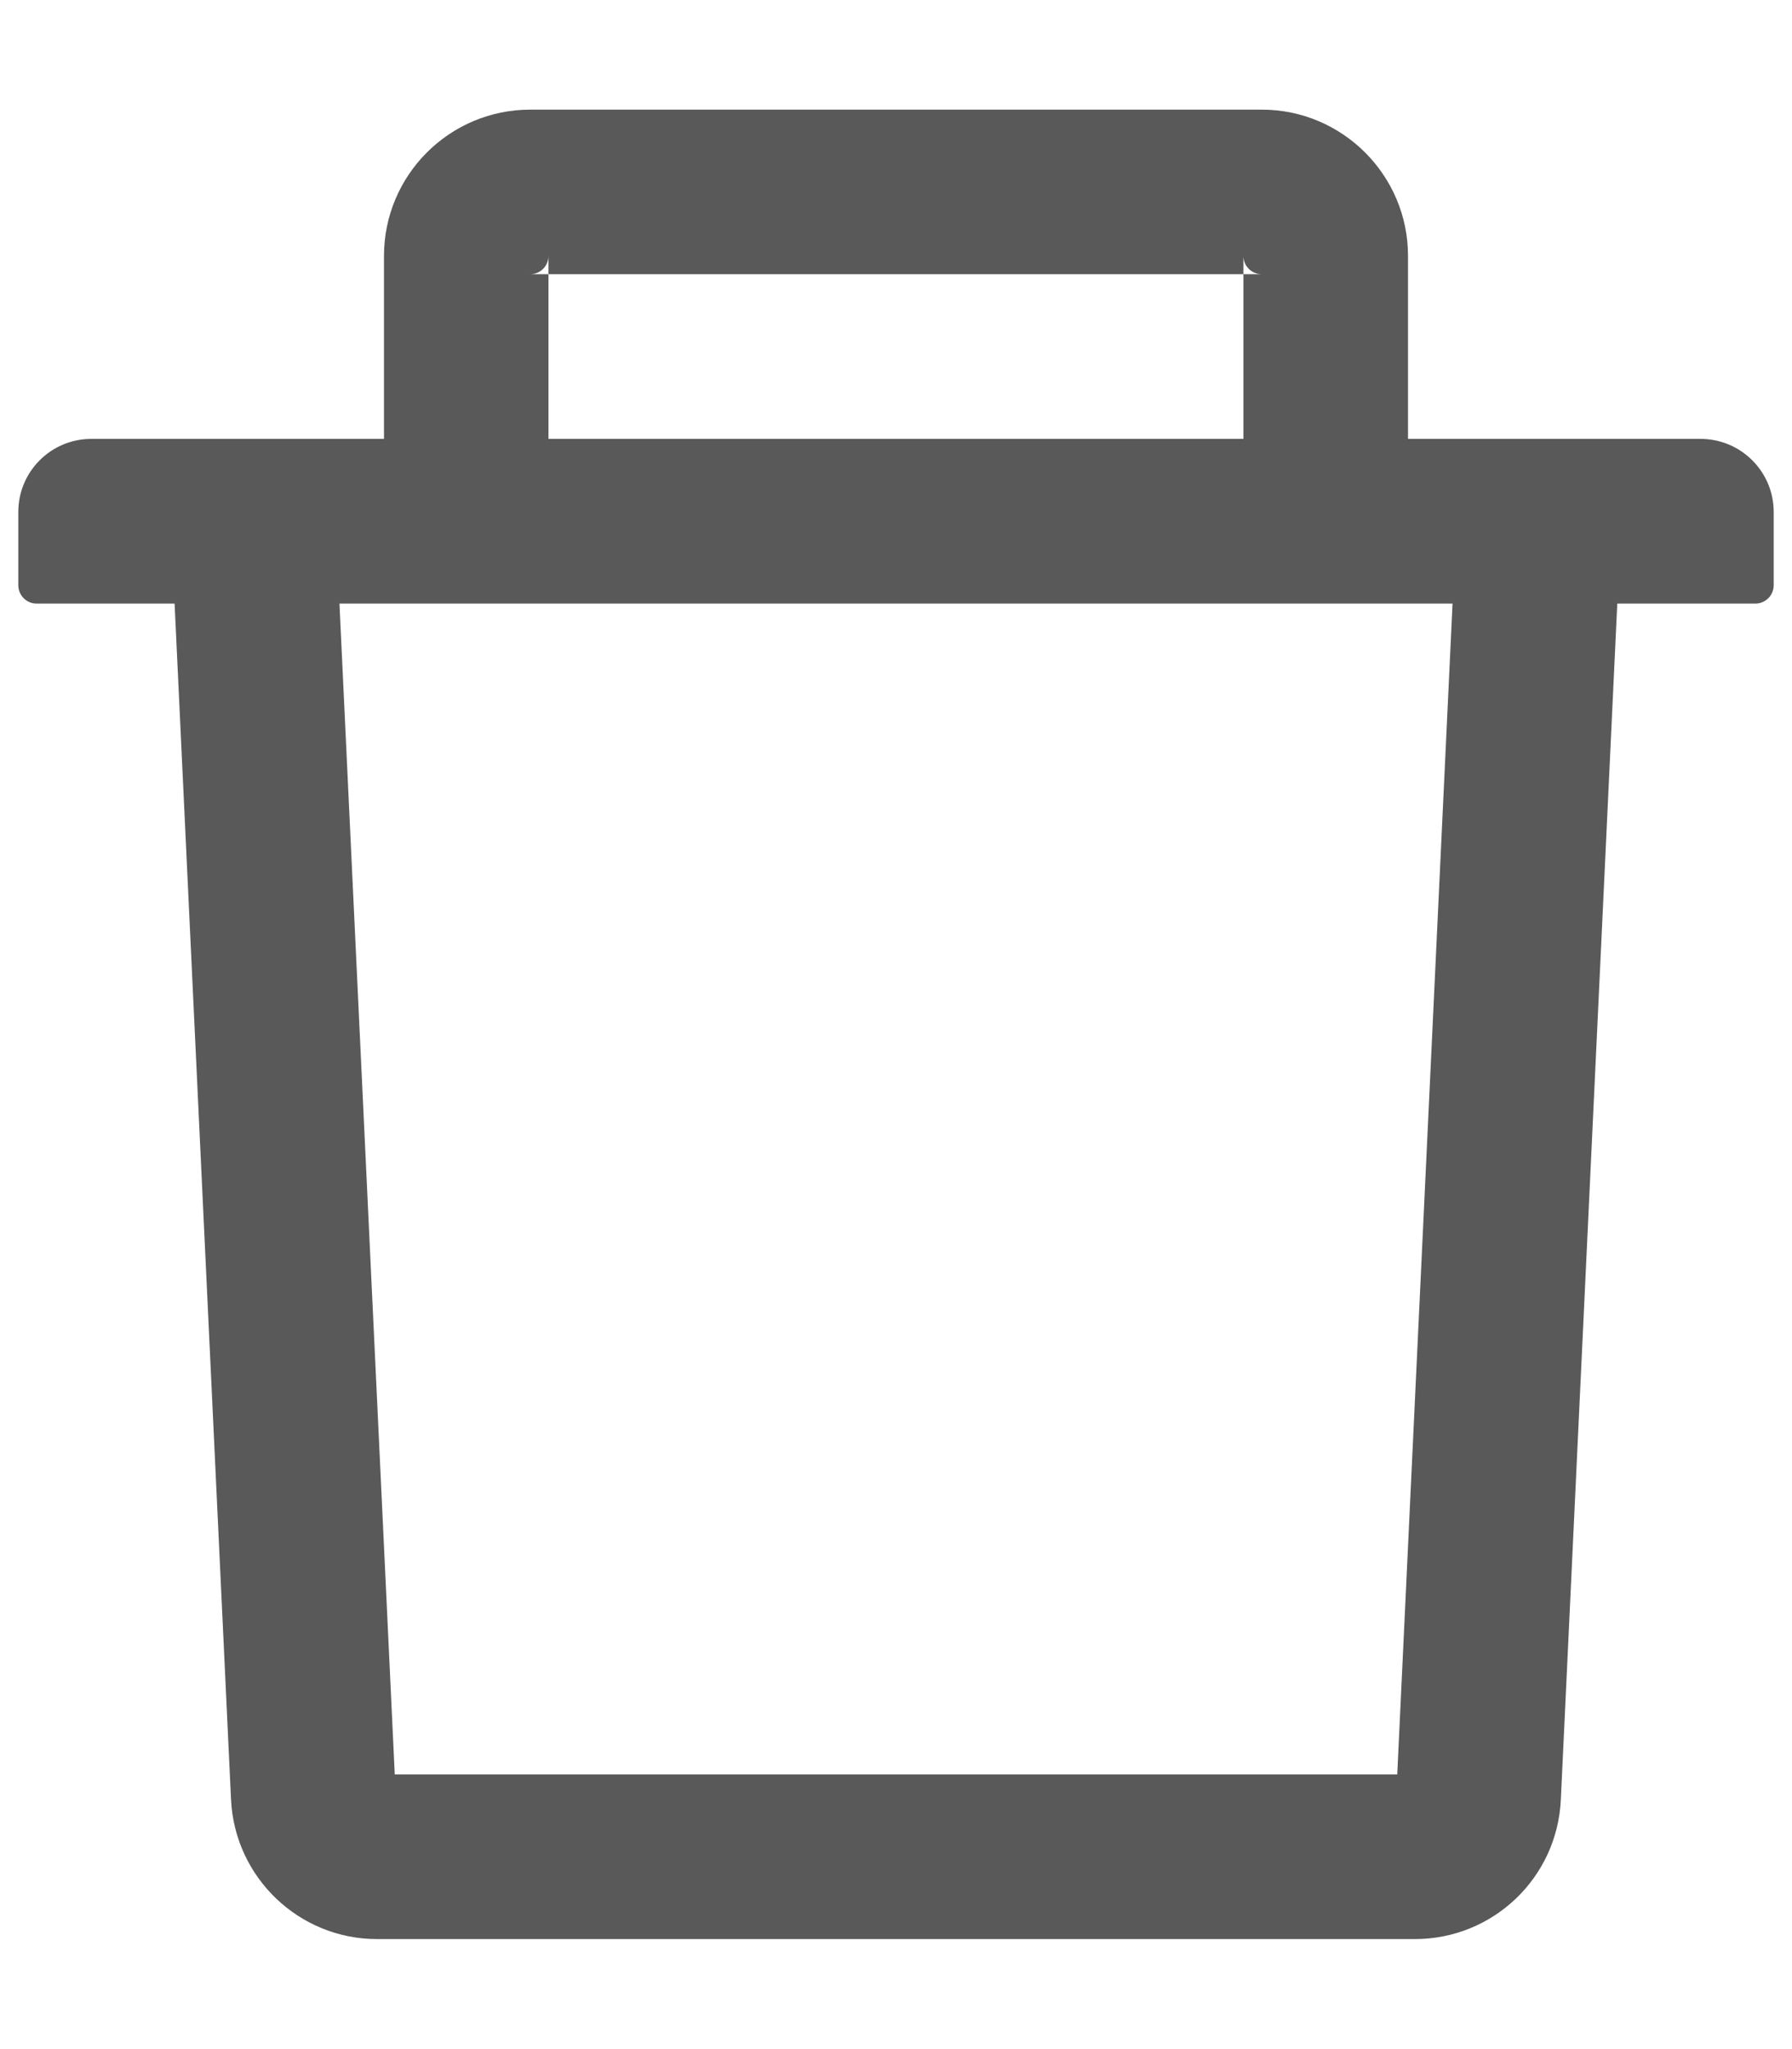 <svg width="14" height="16" viewBox="0 0 14 16" fill="none" xmlns="http://www.w3.org/2000/svg">
<path d="M4.285 2.141H4.143C4.221 2.141 4.285 2.077 4.285 1.998V2.141H9.714V1.998C9.714 2.077 9.778 2.141 9.857 2.141H9.714V3.427H11V1.998C11 1.368 10.487 0.856 9.857 0.856H4.143C3.512 0.856 3 1.368 3 1.998V3.427H4.285V2.141ZM13.285 3.427H0.714C0.398 3.427 0.143 3.682 0.143 3.998V4.57C0.143 4.648 0.207 4.713 0.285 4.713H1.364L1.805 14.052C1.834 14.661 2.337 15.141 2.946 15.141H11.053C11.664 15.141 12.166 14.663 12.194 14.052L12.635 4.713H13.714C13.793 4.713 13.857 4.648 13.857 4.57V3.998C13.857 3.682 13.601 3.427 13.285 3.427ZM10.916 13.855H3.084L2.652 4.713H11.348L10.916 13.855Z" fill="black" fill-opacity="0.65"/>
</svg>
